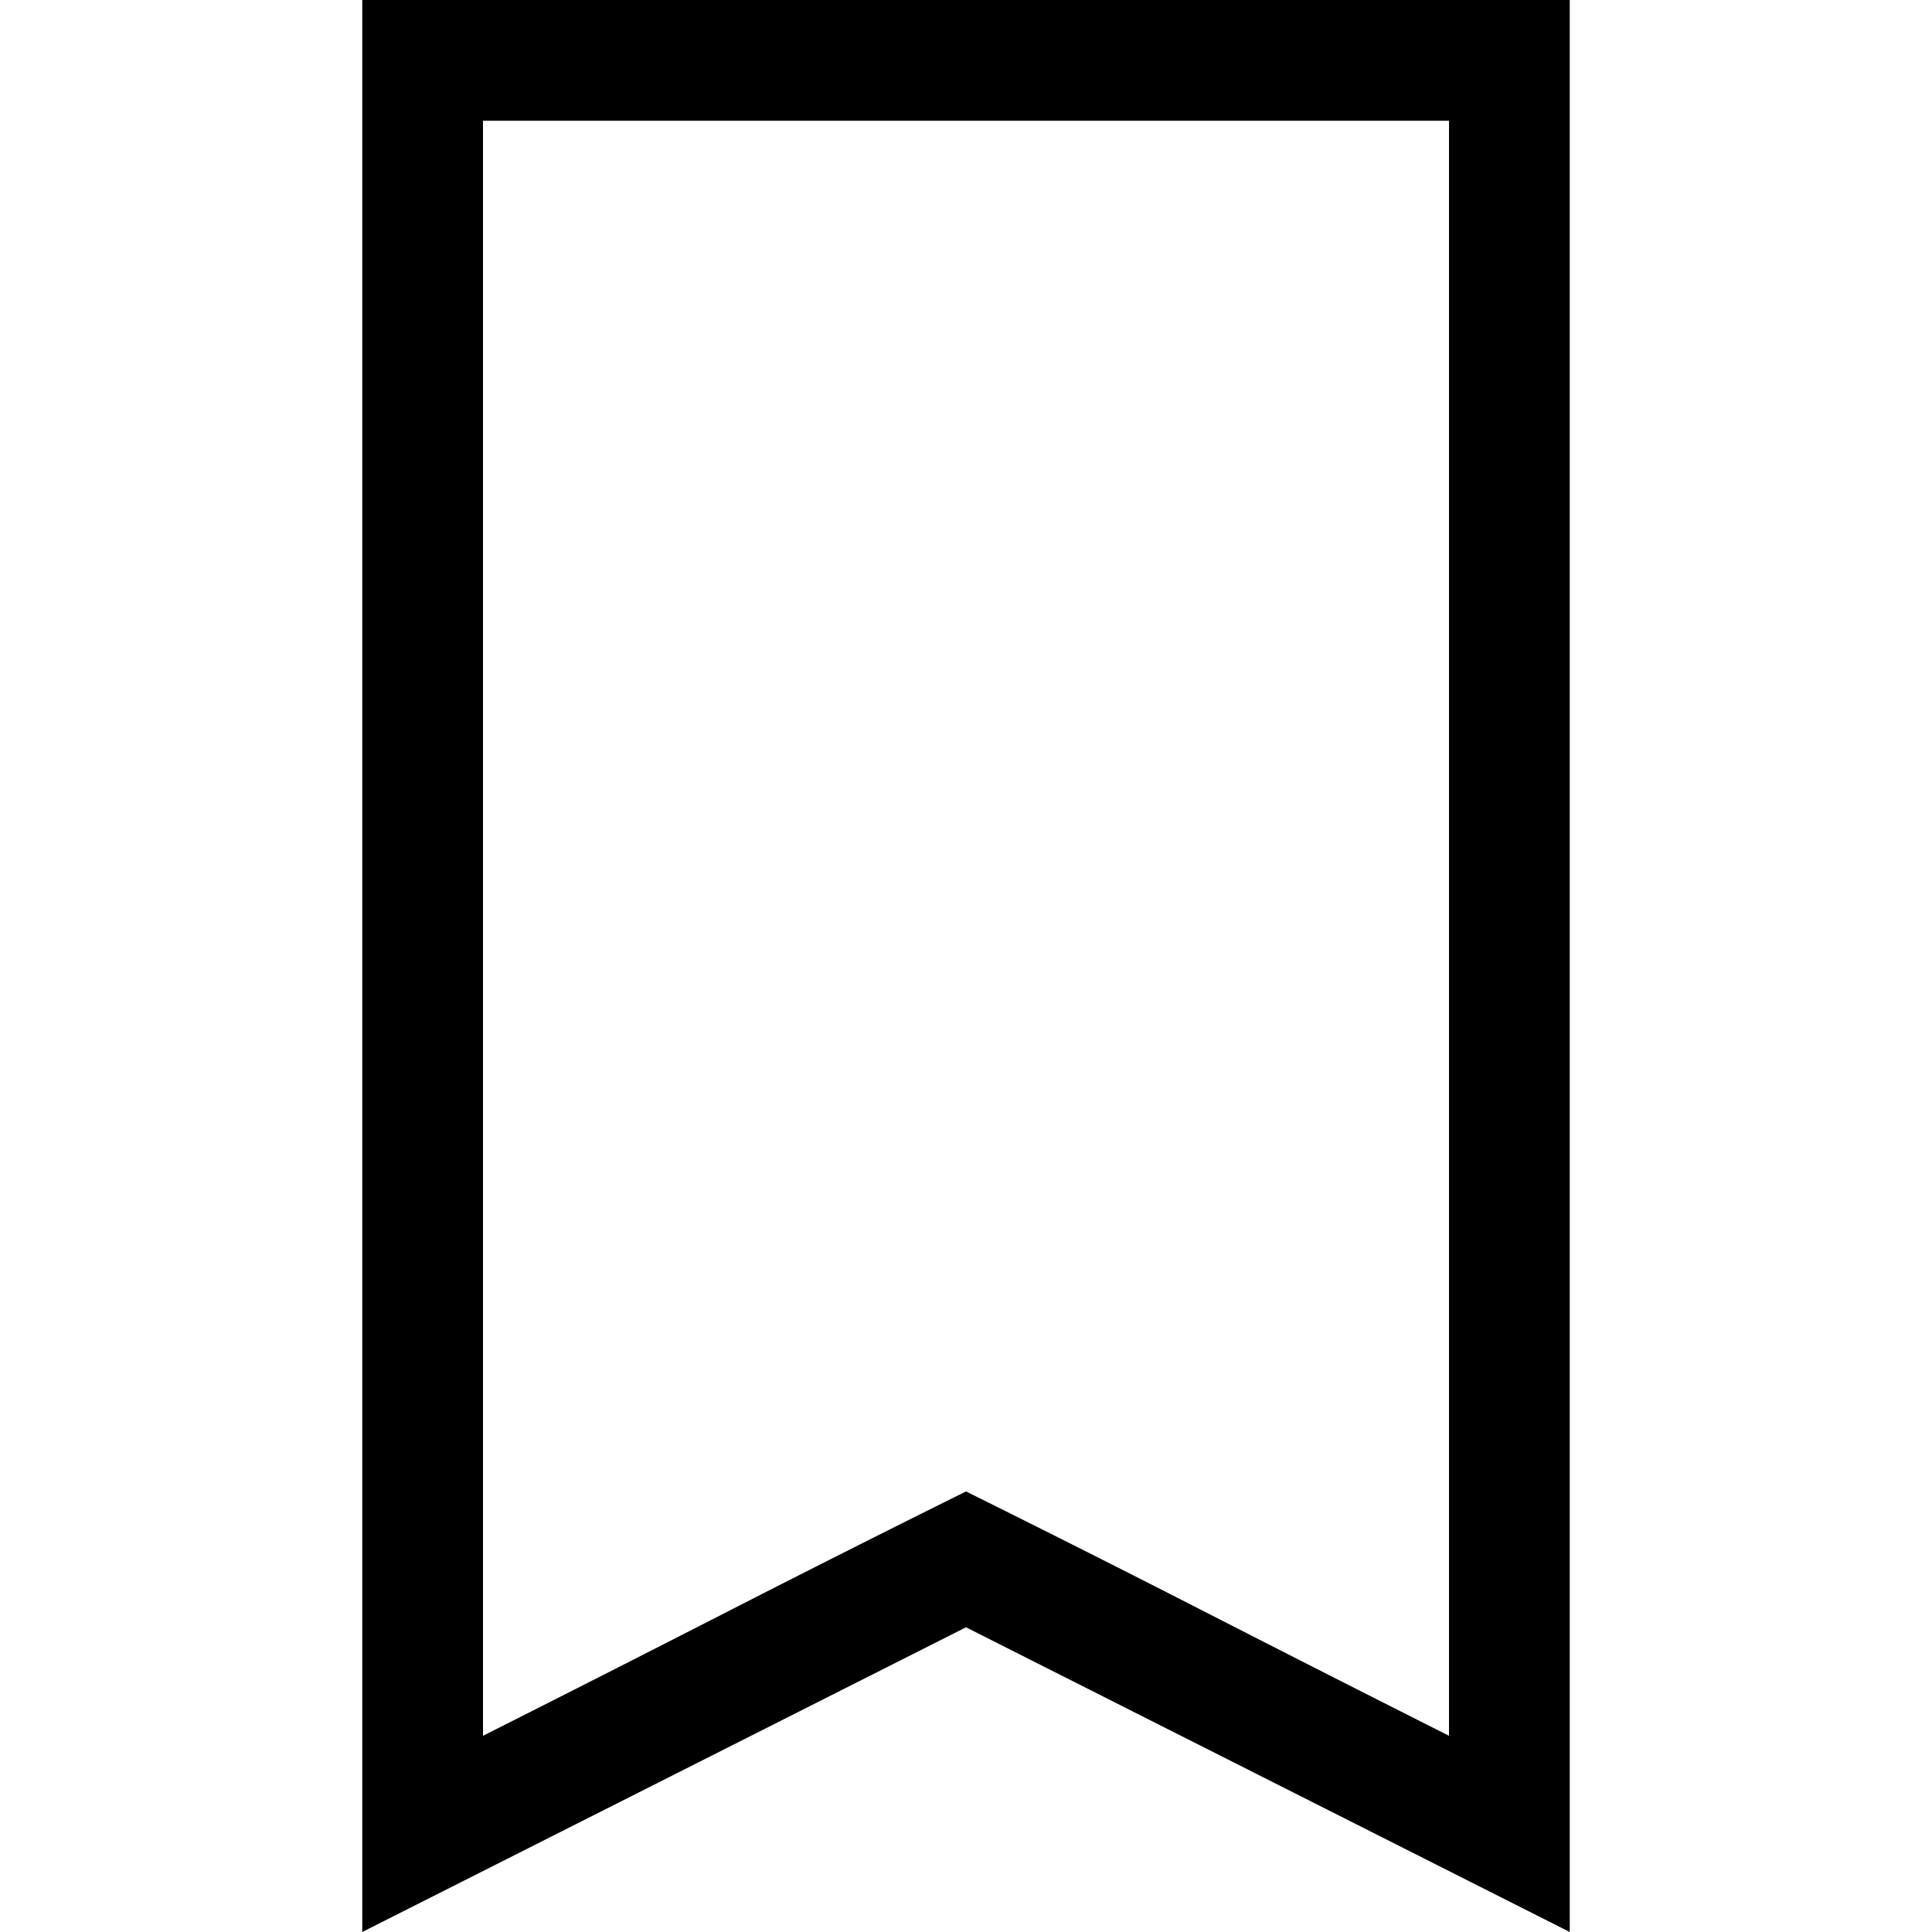 <svg width="240" height="240" viewBox="0 0 240 240" xmlns="http://www.w3.org/2000/svg">
  <path d="M195 0v240l-75-37.852L45 240V0h150zm-15 15H60v200.625a5333.938 5333.938 0 0 0 30-15.234 2685.42 2685.42 0 0 1 30-15.118c10.078 5 20.078 10.04 30 15.118a5333.966 5333.966 0 0 0 30 15.234V15z" fill-rule="evenodd"/>
</svg>

